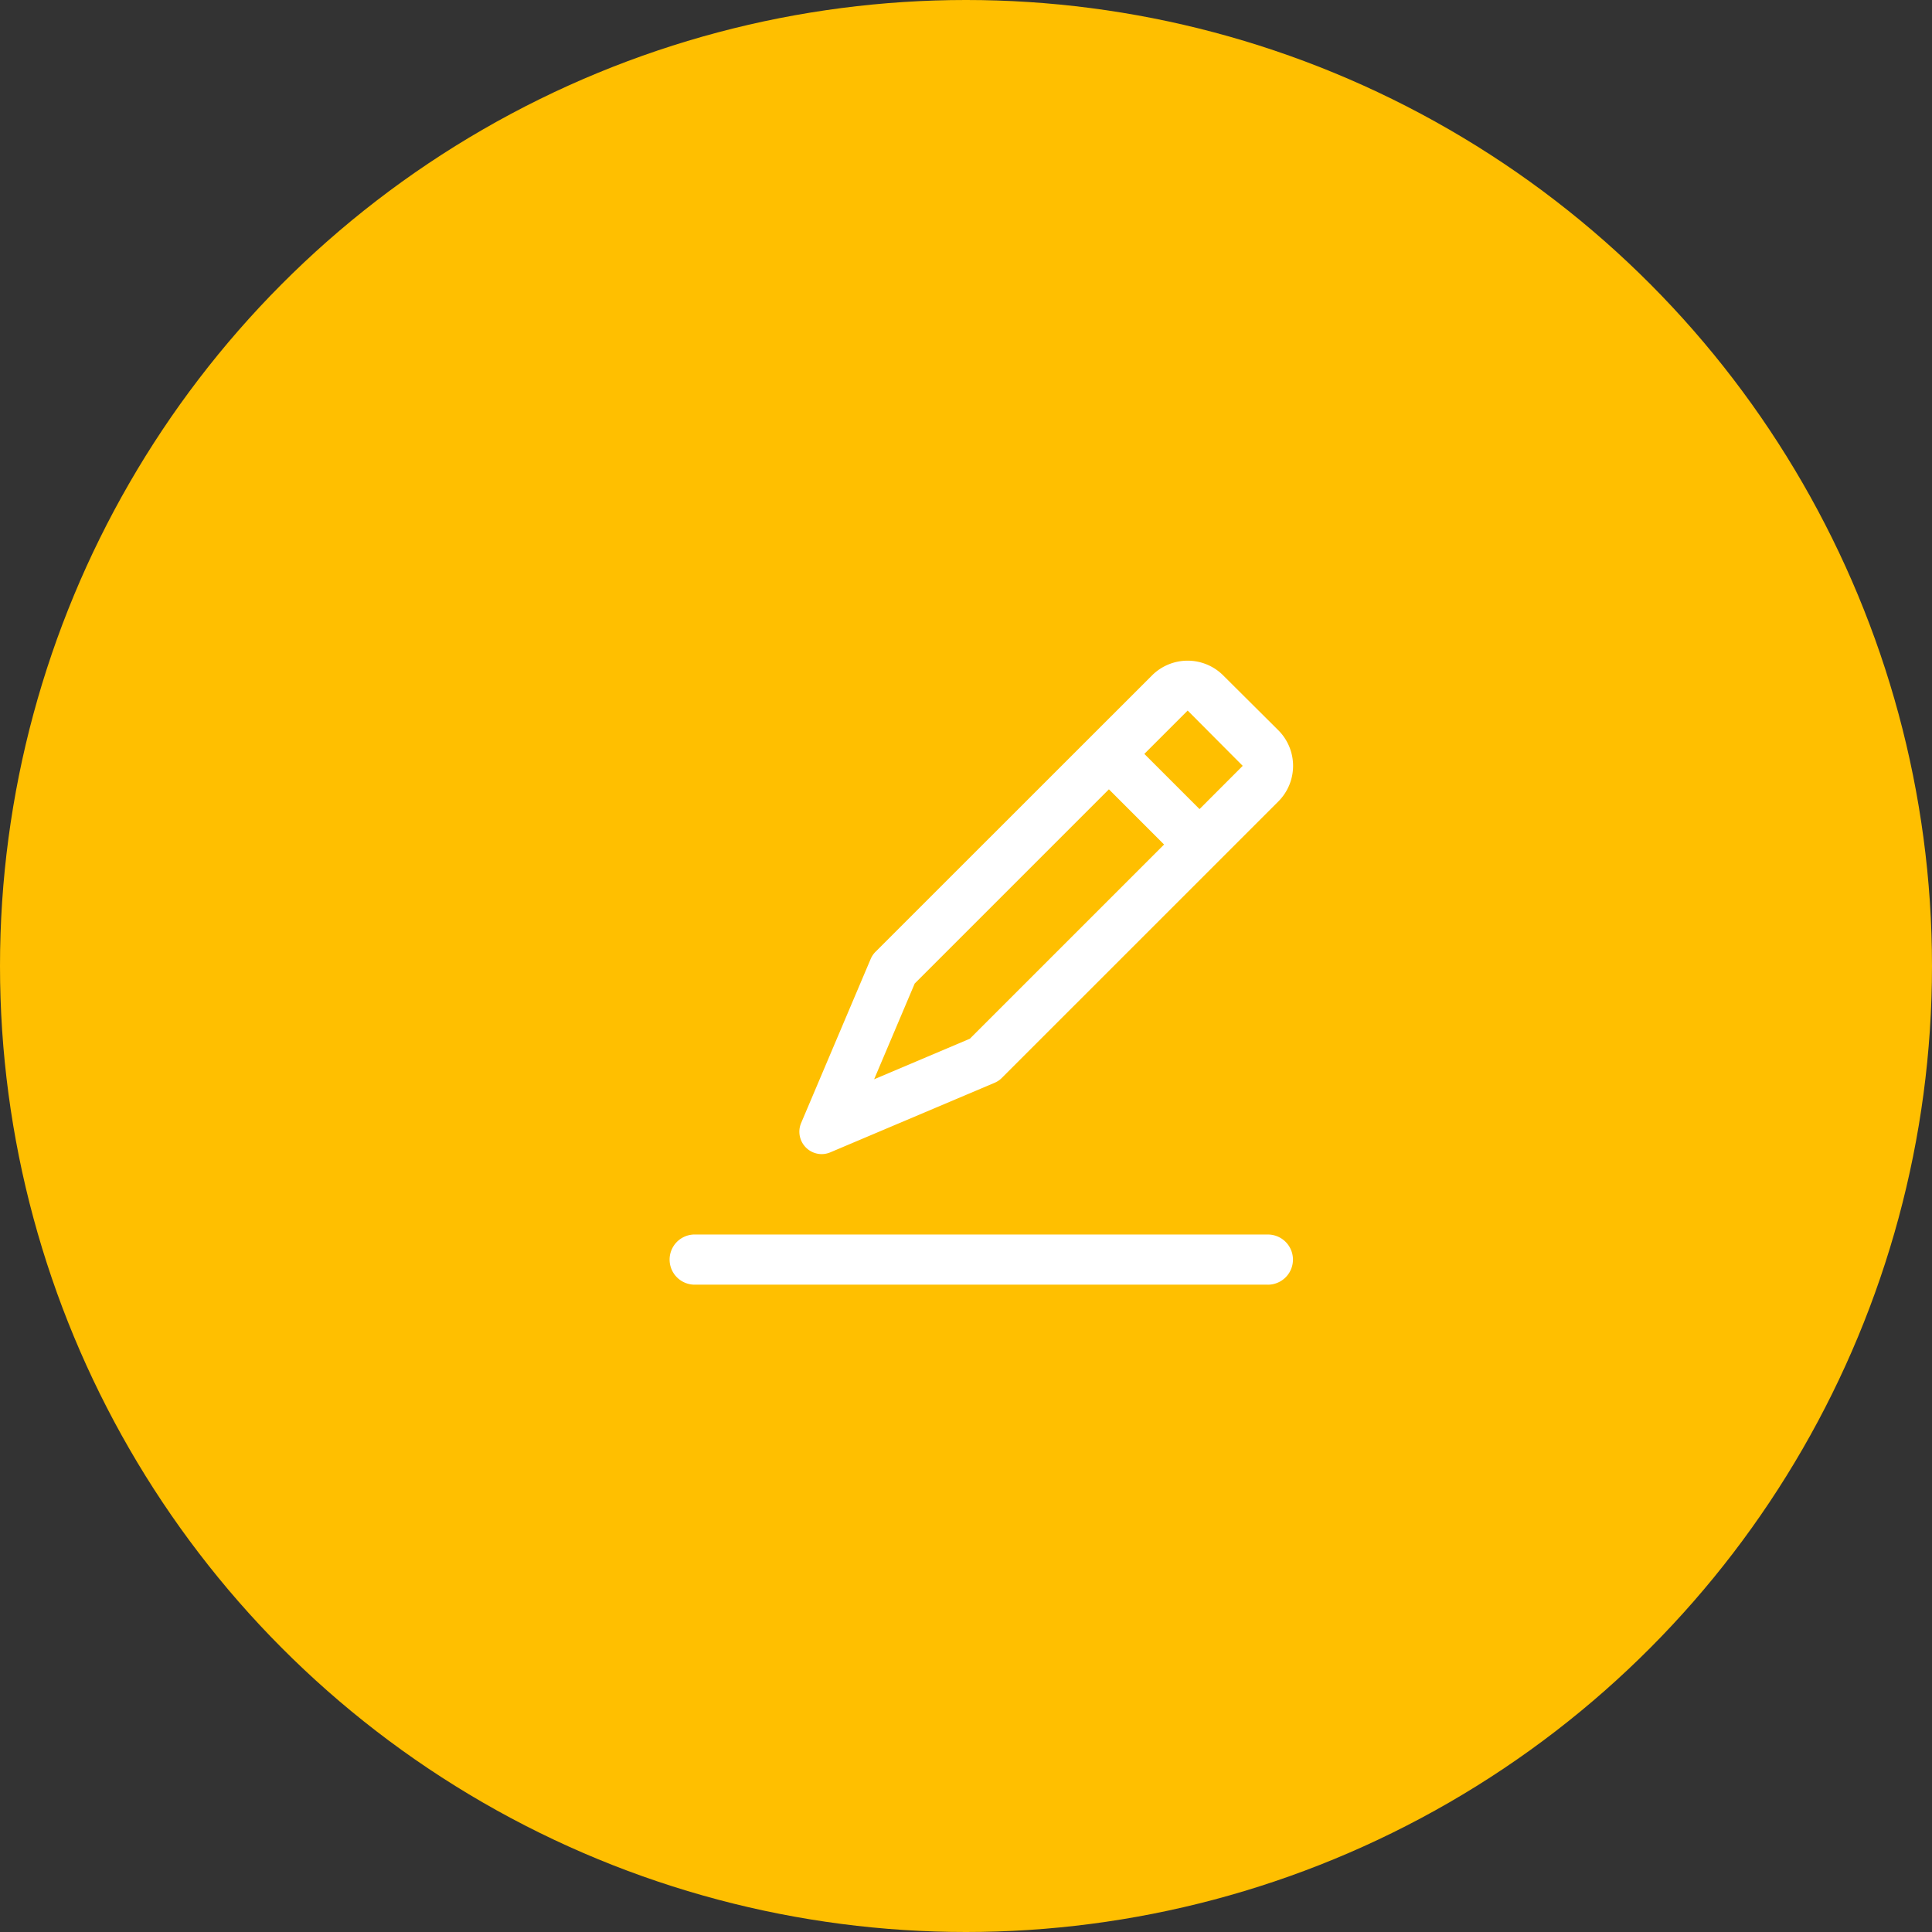 <svg xmlns="http://www.w3.org/2000/svg" width="65" height="65" viewBox="0 0 65 65">
  <rect x="0" y="0" width="65" height="65" fill="#333333" stroke="none"/>
  <g id="组_14" data-name="组 14" transform="translate(-325 -223.28)">
    <g id="Group_21" data-name="Group 21" transform="translate(325 223.28)">
      <circle id="Oval_2" data-name="Oval 2" cx="32.5" cy="32.5" r="32.5" fill="#ffbf00"/>
    </g>
    <g id="Group_129" data-name="Group 129" transform="translate(346 244)">
      <rect id="Rectangle_44" data-name="Rectangle 44" width="24" height="24" fill="none"/>
      <g id="edit" transform="translate(1.5 1.5)">
        <path id="Shape" d="M20.156,21H.843a.844.844,0,0,1,0-1.687H20.156a.844.844,0,0,1,0,1.688ZM5.141,16.608a.754.754,0,0,1-.688-1.046l2.339-5.517a.755.755,0,0,1,.159-.239L16.261.5a1.694,1.694,0,0,1,2.39,0L20.51,2.35a1.693,1.693,0,0,1,0,2.391L11.2,14.05a.755.755,0,0,1-.239.159L5.438,16.547A.763.763,0,0,1,5.141,16.608ZM14.808,4.335h0L8.274,10.869,6.909,14.09l3.22-1.364,6.535-6.534L14.808,4.335Zm2.651-2.651h0l0,0L16,3.143,17.857,5,19.31,3.545l0,0L17.458,1.685Z" transform="translate(0 0.001)" fill="#fff"/>
      </g>
    </g>
  </g>
</svg>
